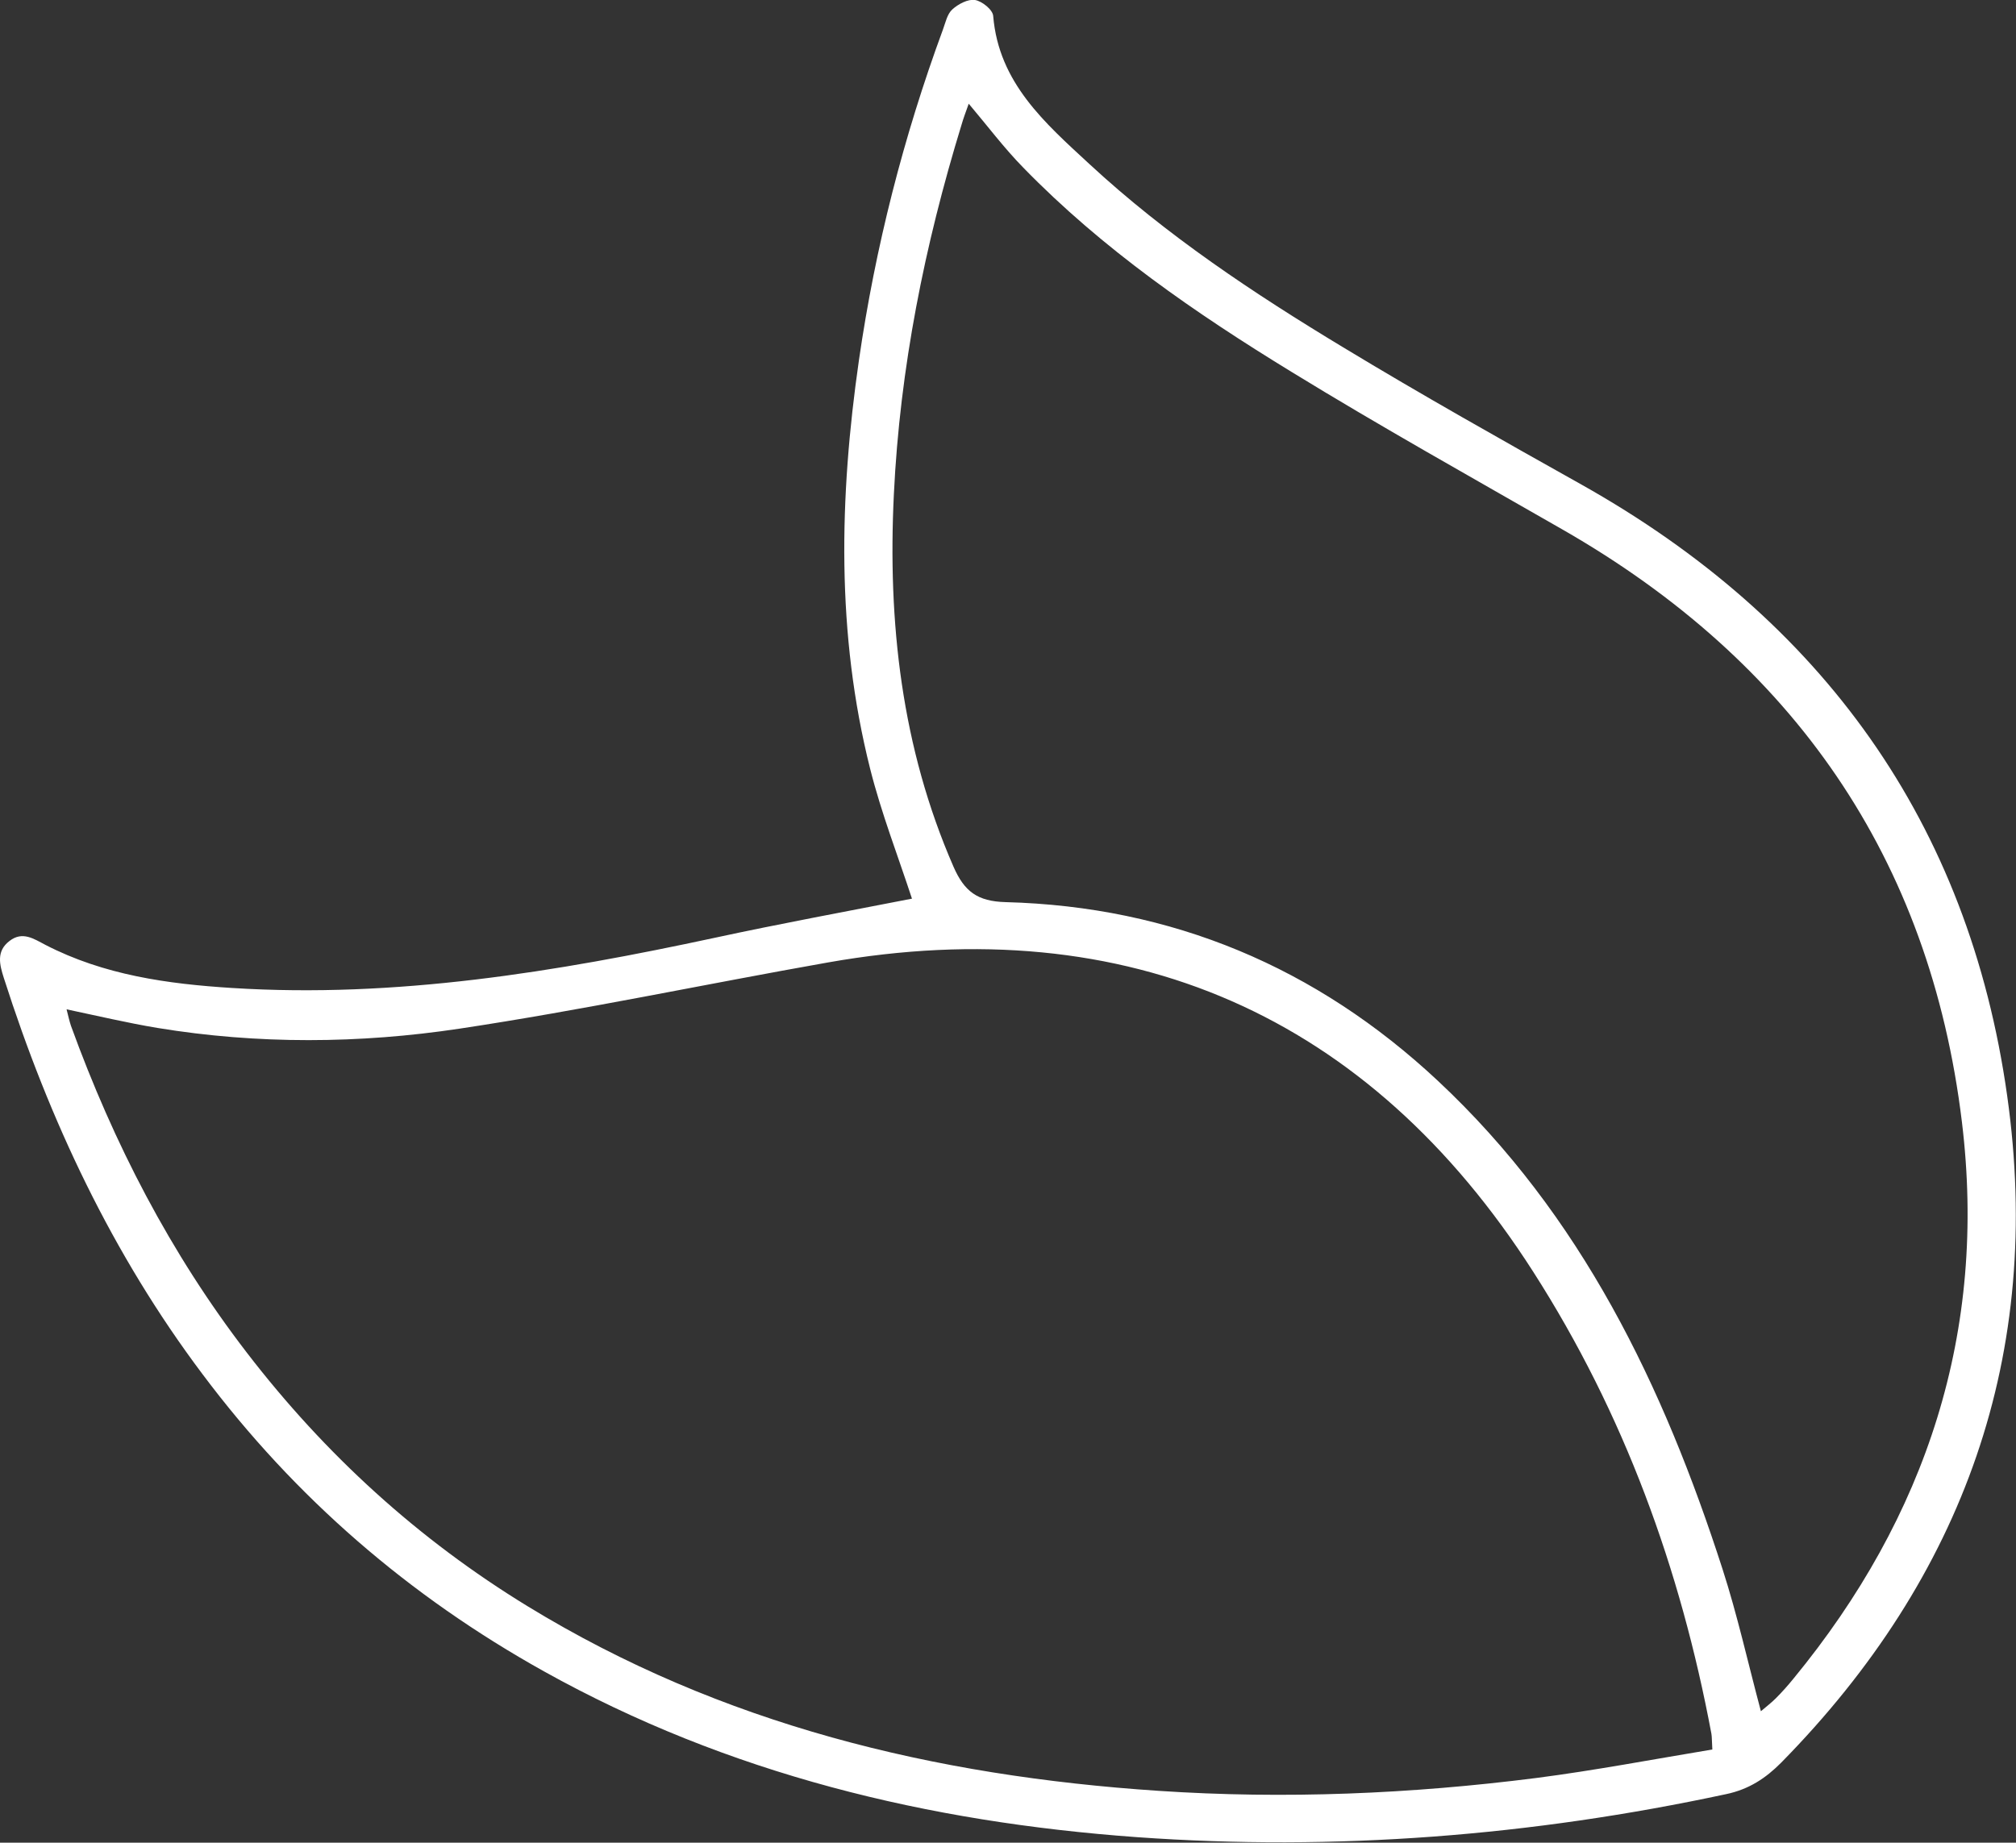 <?xml version="1.0" encoding="UTF-8"?>
<svg id="Layer_2" data-name="Layer 2" xmlns="http://www.w3.org/2000/svg" viewBox="0 0 109.61 100.21">
  <rect x="0" y="0" width="109.61" height="100.21" fill="#333333" stroke="none"/>
  <defs>
    <style>
      .cls-1 {
        fill: #fff;
      }
    </style>
  </defs>
  <g id="Layer_1-2" data-name="Layer 1">
    <path class="cls-1" d="M49.58,48.86c-.75-2.29-1.66-4.63-2.27-7.05-1.85-7.35-1.68-14.78-.61-22.22,.89-6.15,2.42-12.15,4.57-17.99,.14-.38,.23-.84,.51-1.09,.32-.29,.85-.57,1.23-.51,.38,.06,.97,.53,.99,.87,.3,3.64,2.83,5.83,5.23,8.05,4.19,3.88,8.93,7.03,13.8,9.97,4.26,2.58,8.6,5.02,12.95,7.46,13.09,7.35,21.06,18.39,23.15,33.24,1.98,14.01-2.34,26.15-12.28,36.26-.84,.85-1.76,1.46-3,1.72-10.57,2.27-21.25,3.11-32.03,2.34-11.35-.82-22.22-3.43-32.25-9.02-7.32-4.08-13.52-9.43-18.56-16.16C6.11,68.21,2.69,60.94,.21,53.19c-.23-.72-.43-1.46,.31-2.02,.7-.54,1.31-.12,1.94,.21,3.19,1.65,6.66,2.13,10.17,2.35,8.89,.56,17.58-.87,26.23-2.73,3.56-.77,7.15-1.43,10.73-2.13Zm43.52,46.28c-.03-.49-.02-.67-.05-.85-1.68-8.97-4.75-17.42-9.69-25.13-8.93-13.95-22.03-19.7-38.34-16.82-6.68,1.18-13.32,2.59-20.03,3.6-5.45,.82-10.97,.86-16.44-.04-1.62-.27-3.22-.65-4.93-1.01,.09,.36,.15,.63,.24,.9,2.32,6.39,5.4,12.36,9.56,17.77,4.25,5.53,9.32,10.16,15.28,13.8,10.52,6.43,22.11,9.22,34.28,10.03,6.87,.46,13.73,.17,20.56-.7,3.17-.41,6.32-1.01,9.57-1.55Zm2.63-2.07c.33-.28,.59-.48,.82-.71,.34-.34,.66-.7,.96-1.07,7.25-8.82,10.54-18.91,9.16-30.27-1.74-14.36-9.18-25.04-21.71-32.22-4.93-2.83-9.89-5.6-14.73-8.57-5.23-3.2-10.28-6.68-14.59-11.11-1.04-1.06-1.94-2.26-2.97-3.48-.16,.45-.29,.79-.39,1.14-2.01,6.55-3.35,13.23-3.68,20.09-.34,6.97,.41,13.77,3.24,20.26,.59,1.35,1.3,1.89,2.84,1.93,9.05,.24,16.89,3.54,23.49,9.71,7.81,7.3,12.27,16.59,15.49,26.58,.8,2.48,1.37,5.05,2.08,7.71Z"/>
  </g>
</svg>
